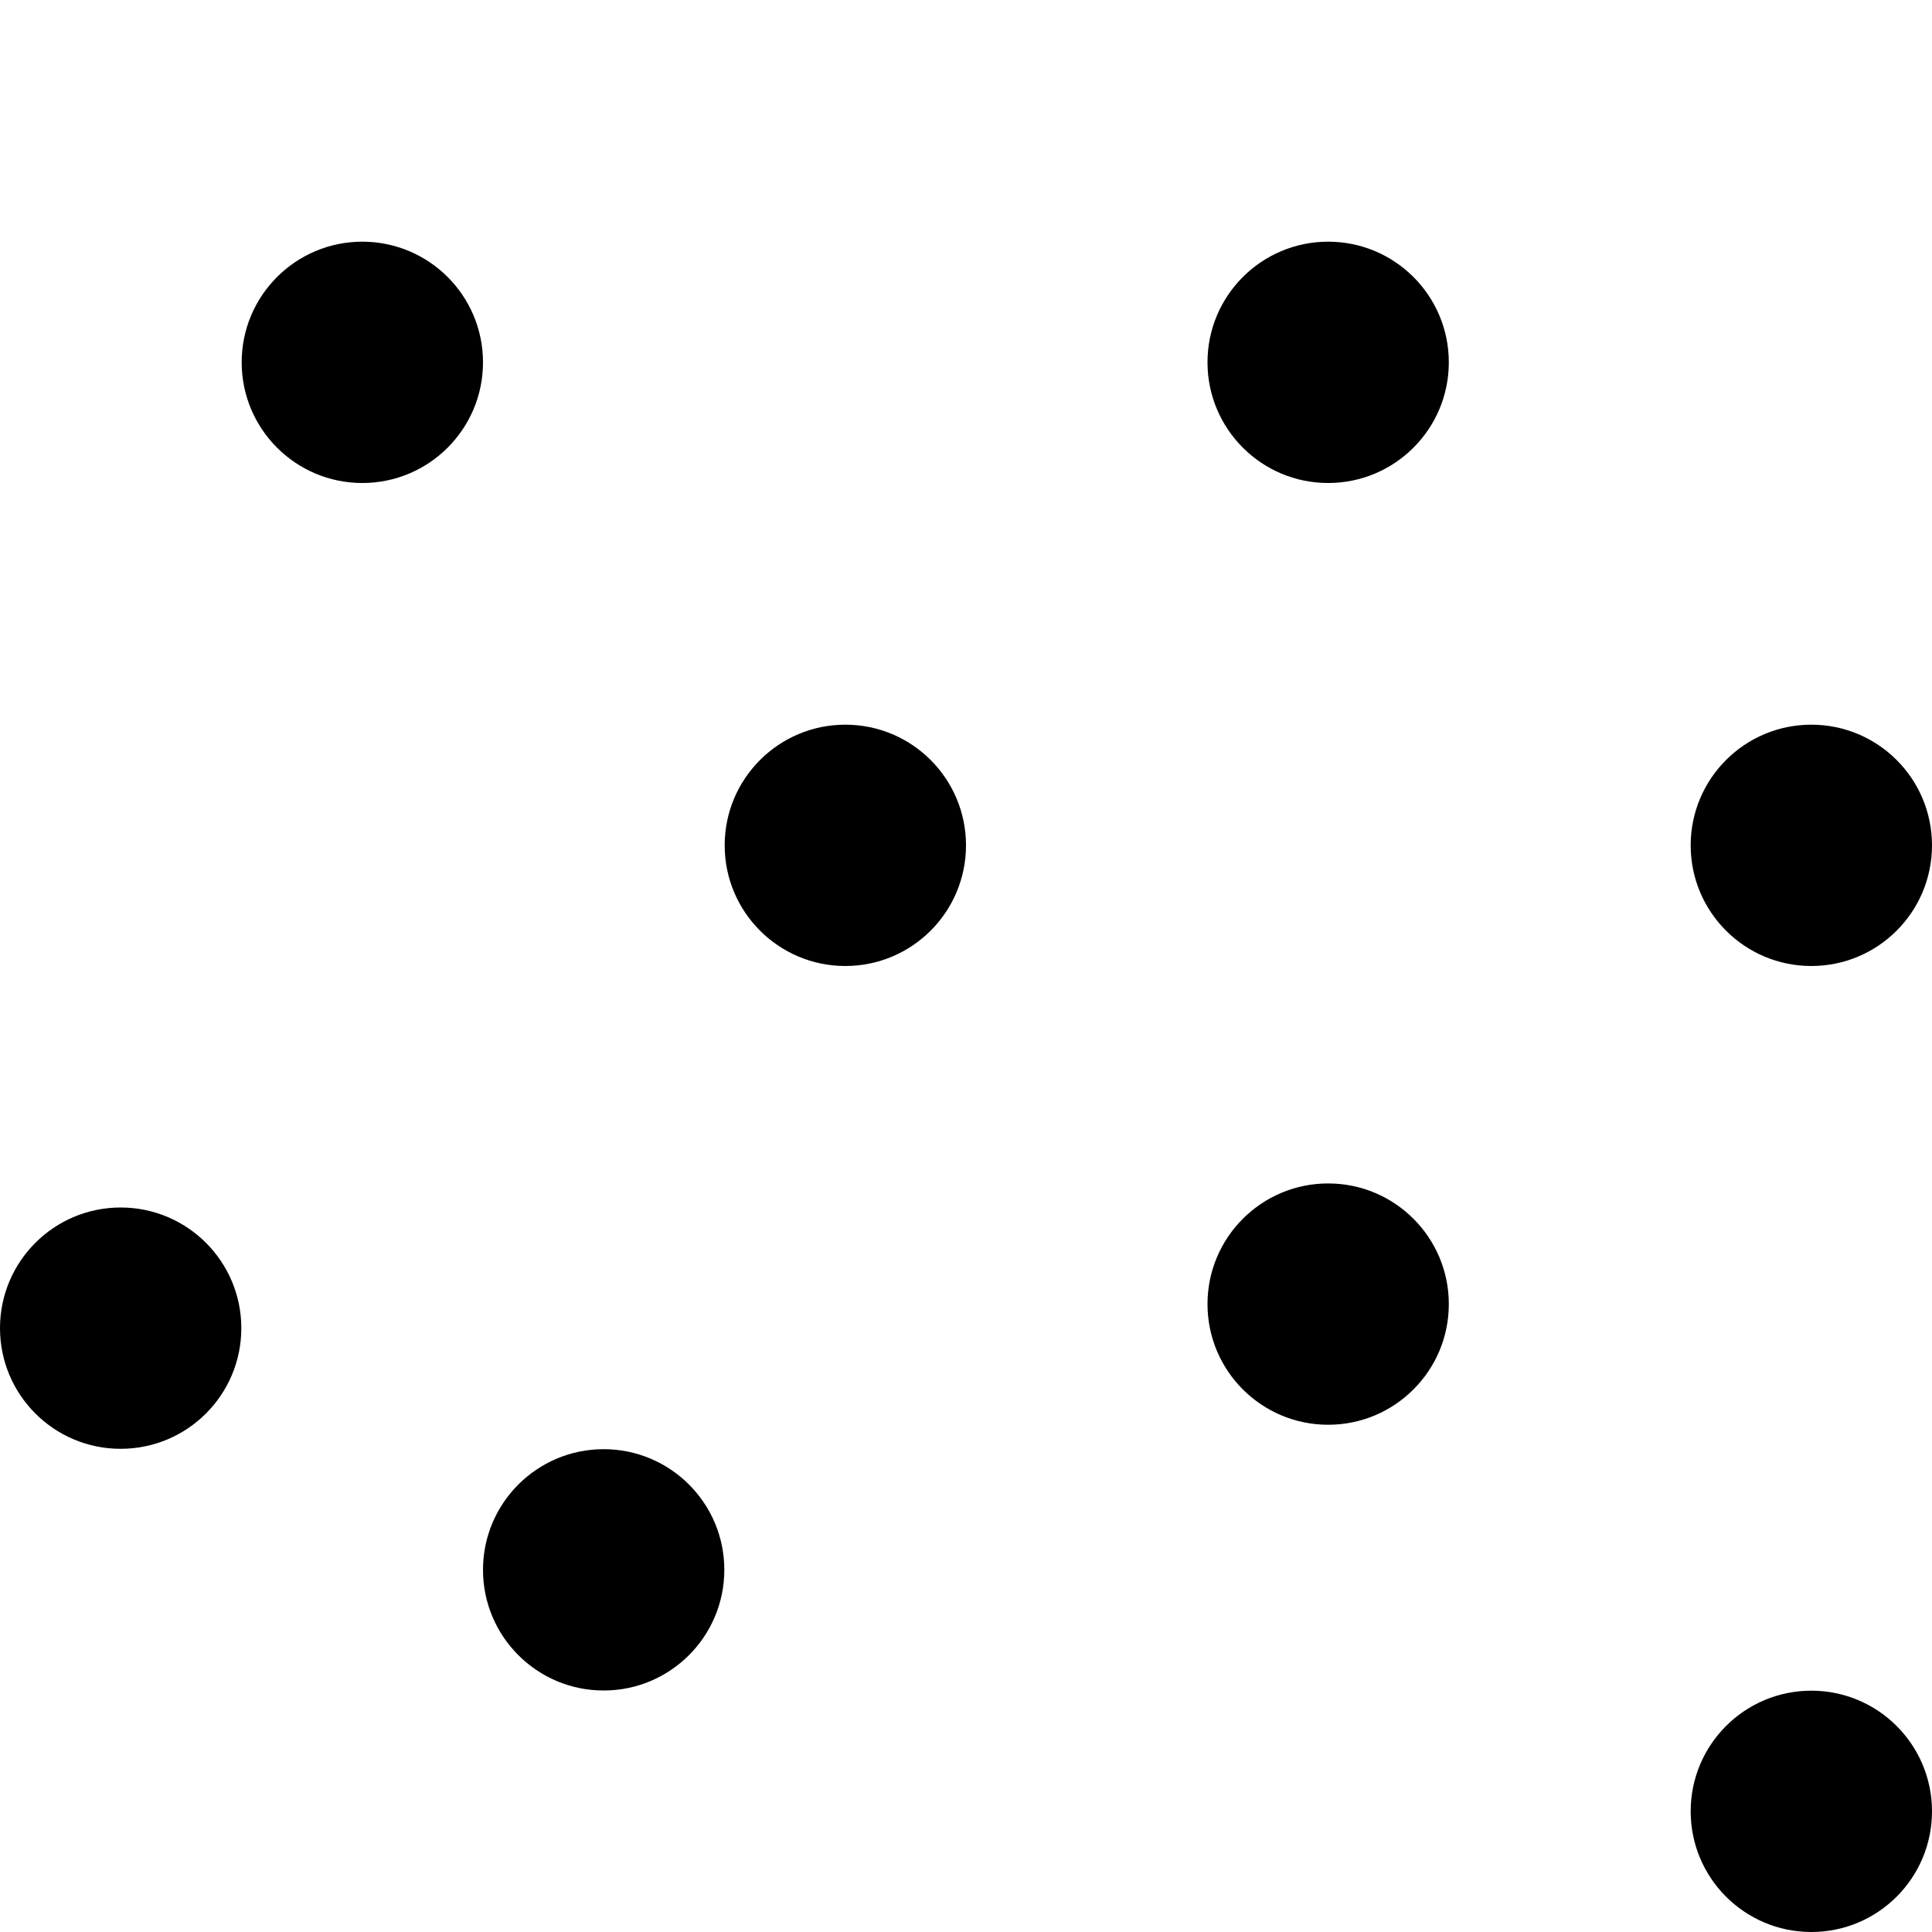 <?xml version="1.0" encoding="UTF-8"?>
<!-- Created with Inkscape (http://www.inkscape.org/) -->
<svg width="40" height="40" version="1.1" viewBox="0 0 10.6 10.6" xmlns="http://www.w3.org/2000/svg">
 <g display="none" fill="none" stroke="#000" stroke-width=".265px">
  <path d="M -1.325,11.925 7.95,2.65"/>
  <path d="m2.65 11.925 5.3-5.3"/>
  <path d="m7.95-1.325-5.3 5.3"/>
  <path d="m2.65 0-5.3 5.3"/>
  <path d="m13.25 3.975-5.3 5.3"/>
 </g>
 <g stroke-dasharray="2.154, 2.154" stroke-linejoin="round" stroke-width=".359">
  <circle cx="1.988" cy="1.988" r=".662"/>
  <circle cx="4.638" cy="4.638" r=".662"/>
  <circle cx="7.287" cy="1.988" r=".662"/>
  <circle cx=".662" cy="7.287" r=".662"/>
  <circle cx="9.938" cy="4.638" r=".662"/>
  <circle cx="3.312" cy="8.613" r=".662"/>
  <circle cx="7.287" cy="7.155" r=".662"/>
  <circle cx="9.938" cy="9.938" r=".662"/>
 </g>
</svg>
